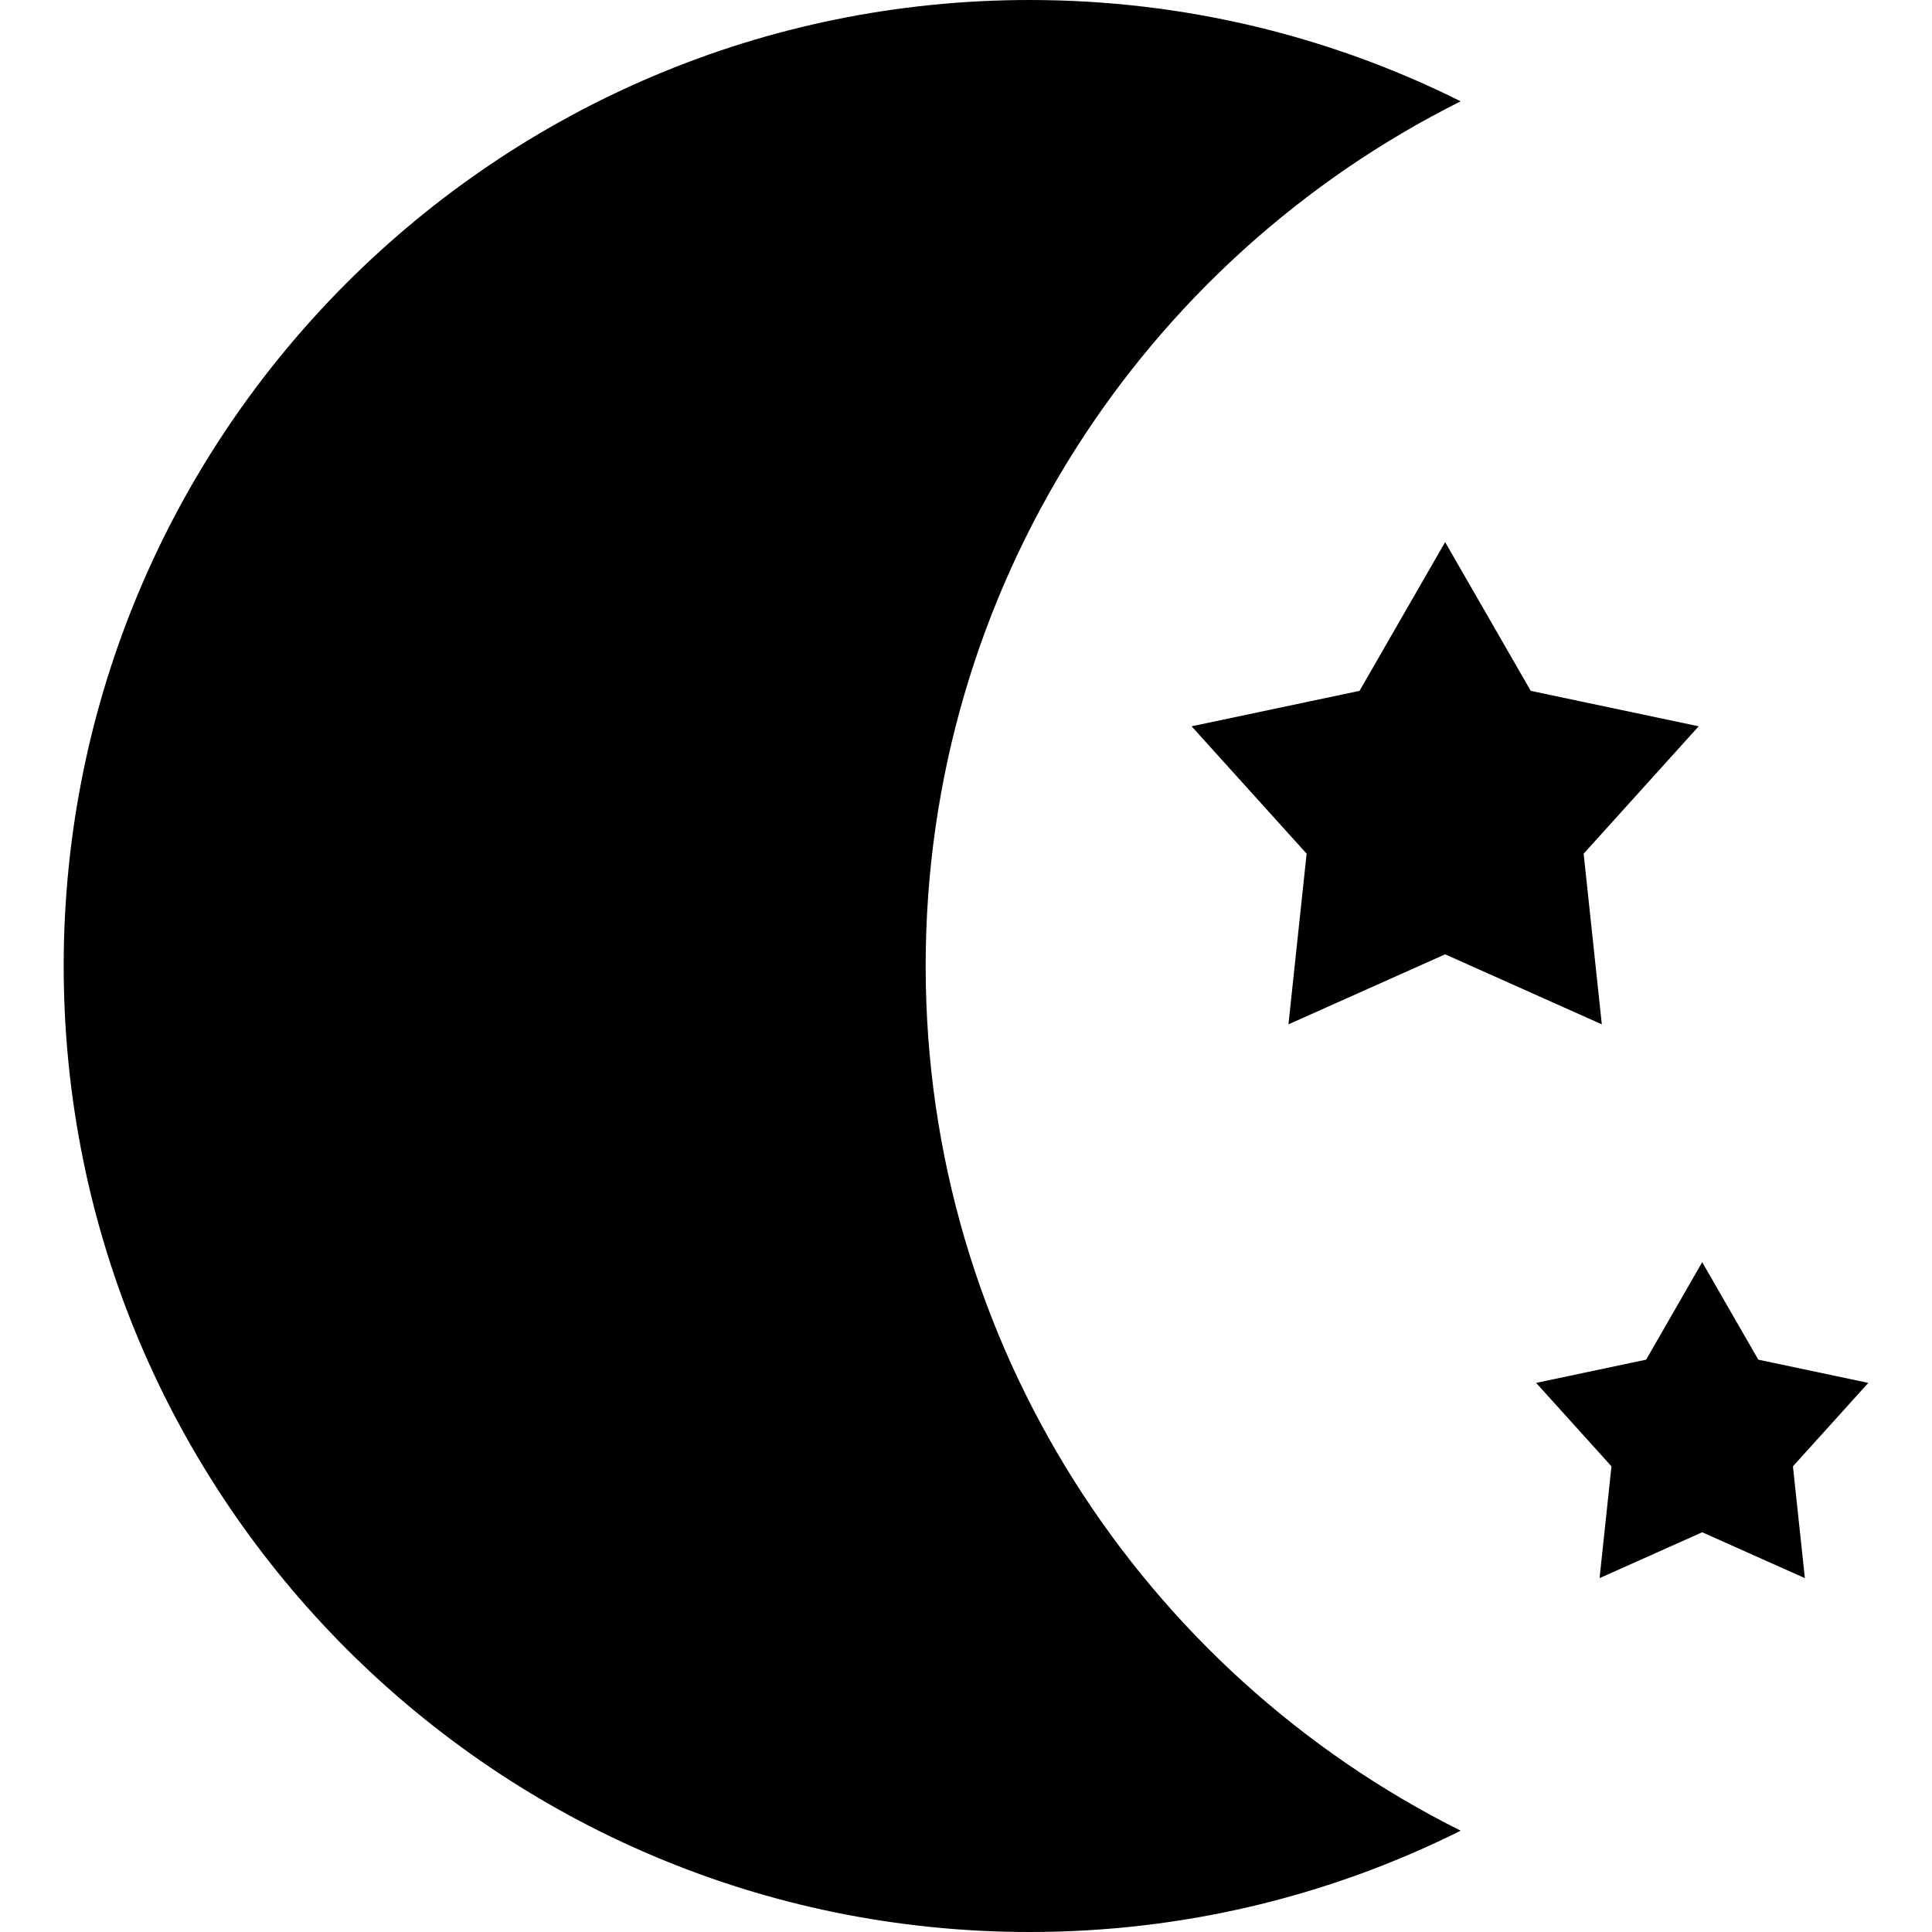<svg viewBox="0 0 455 455"
  xmlns="http://www.w3.org/2000/svg">
  <title>Dark mode switch icon</title>
  <polygon points="320.18 162.7 280.63 171.05 307.72 201.05 303.44 241.24 340.34 224.75 377.24 241.24 372.96 201.05 400.05 171.05 360.5 162.7 340.34 127.67"/>
  <polygon points="440 325.68 414.09 320.21 400.88 297.25 387.68 320.21 361.77 325.68 379.51 345.33 376.71 371.66 400.88 360.86 425.06 371.66 422.25 345.33"/>
  <path d="m218 227.5c0-89.167 51.306-166.34 126-203.64-30.557-15.26-65.022-23.86-101.5-23.86-125.64 0-227.5 101.86-227.5 227.5s101.86 227.5 227.5 227.5c36.478 0 70.943-8.6 101.5-23.86-74.694-37.302-126-114.47-126-203.64z"/>
</svg>
